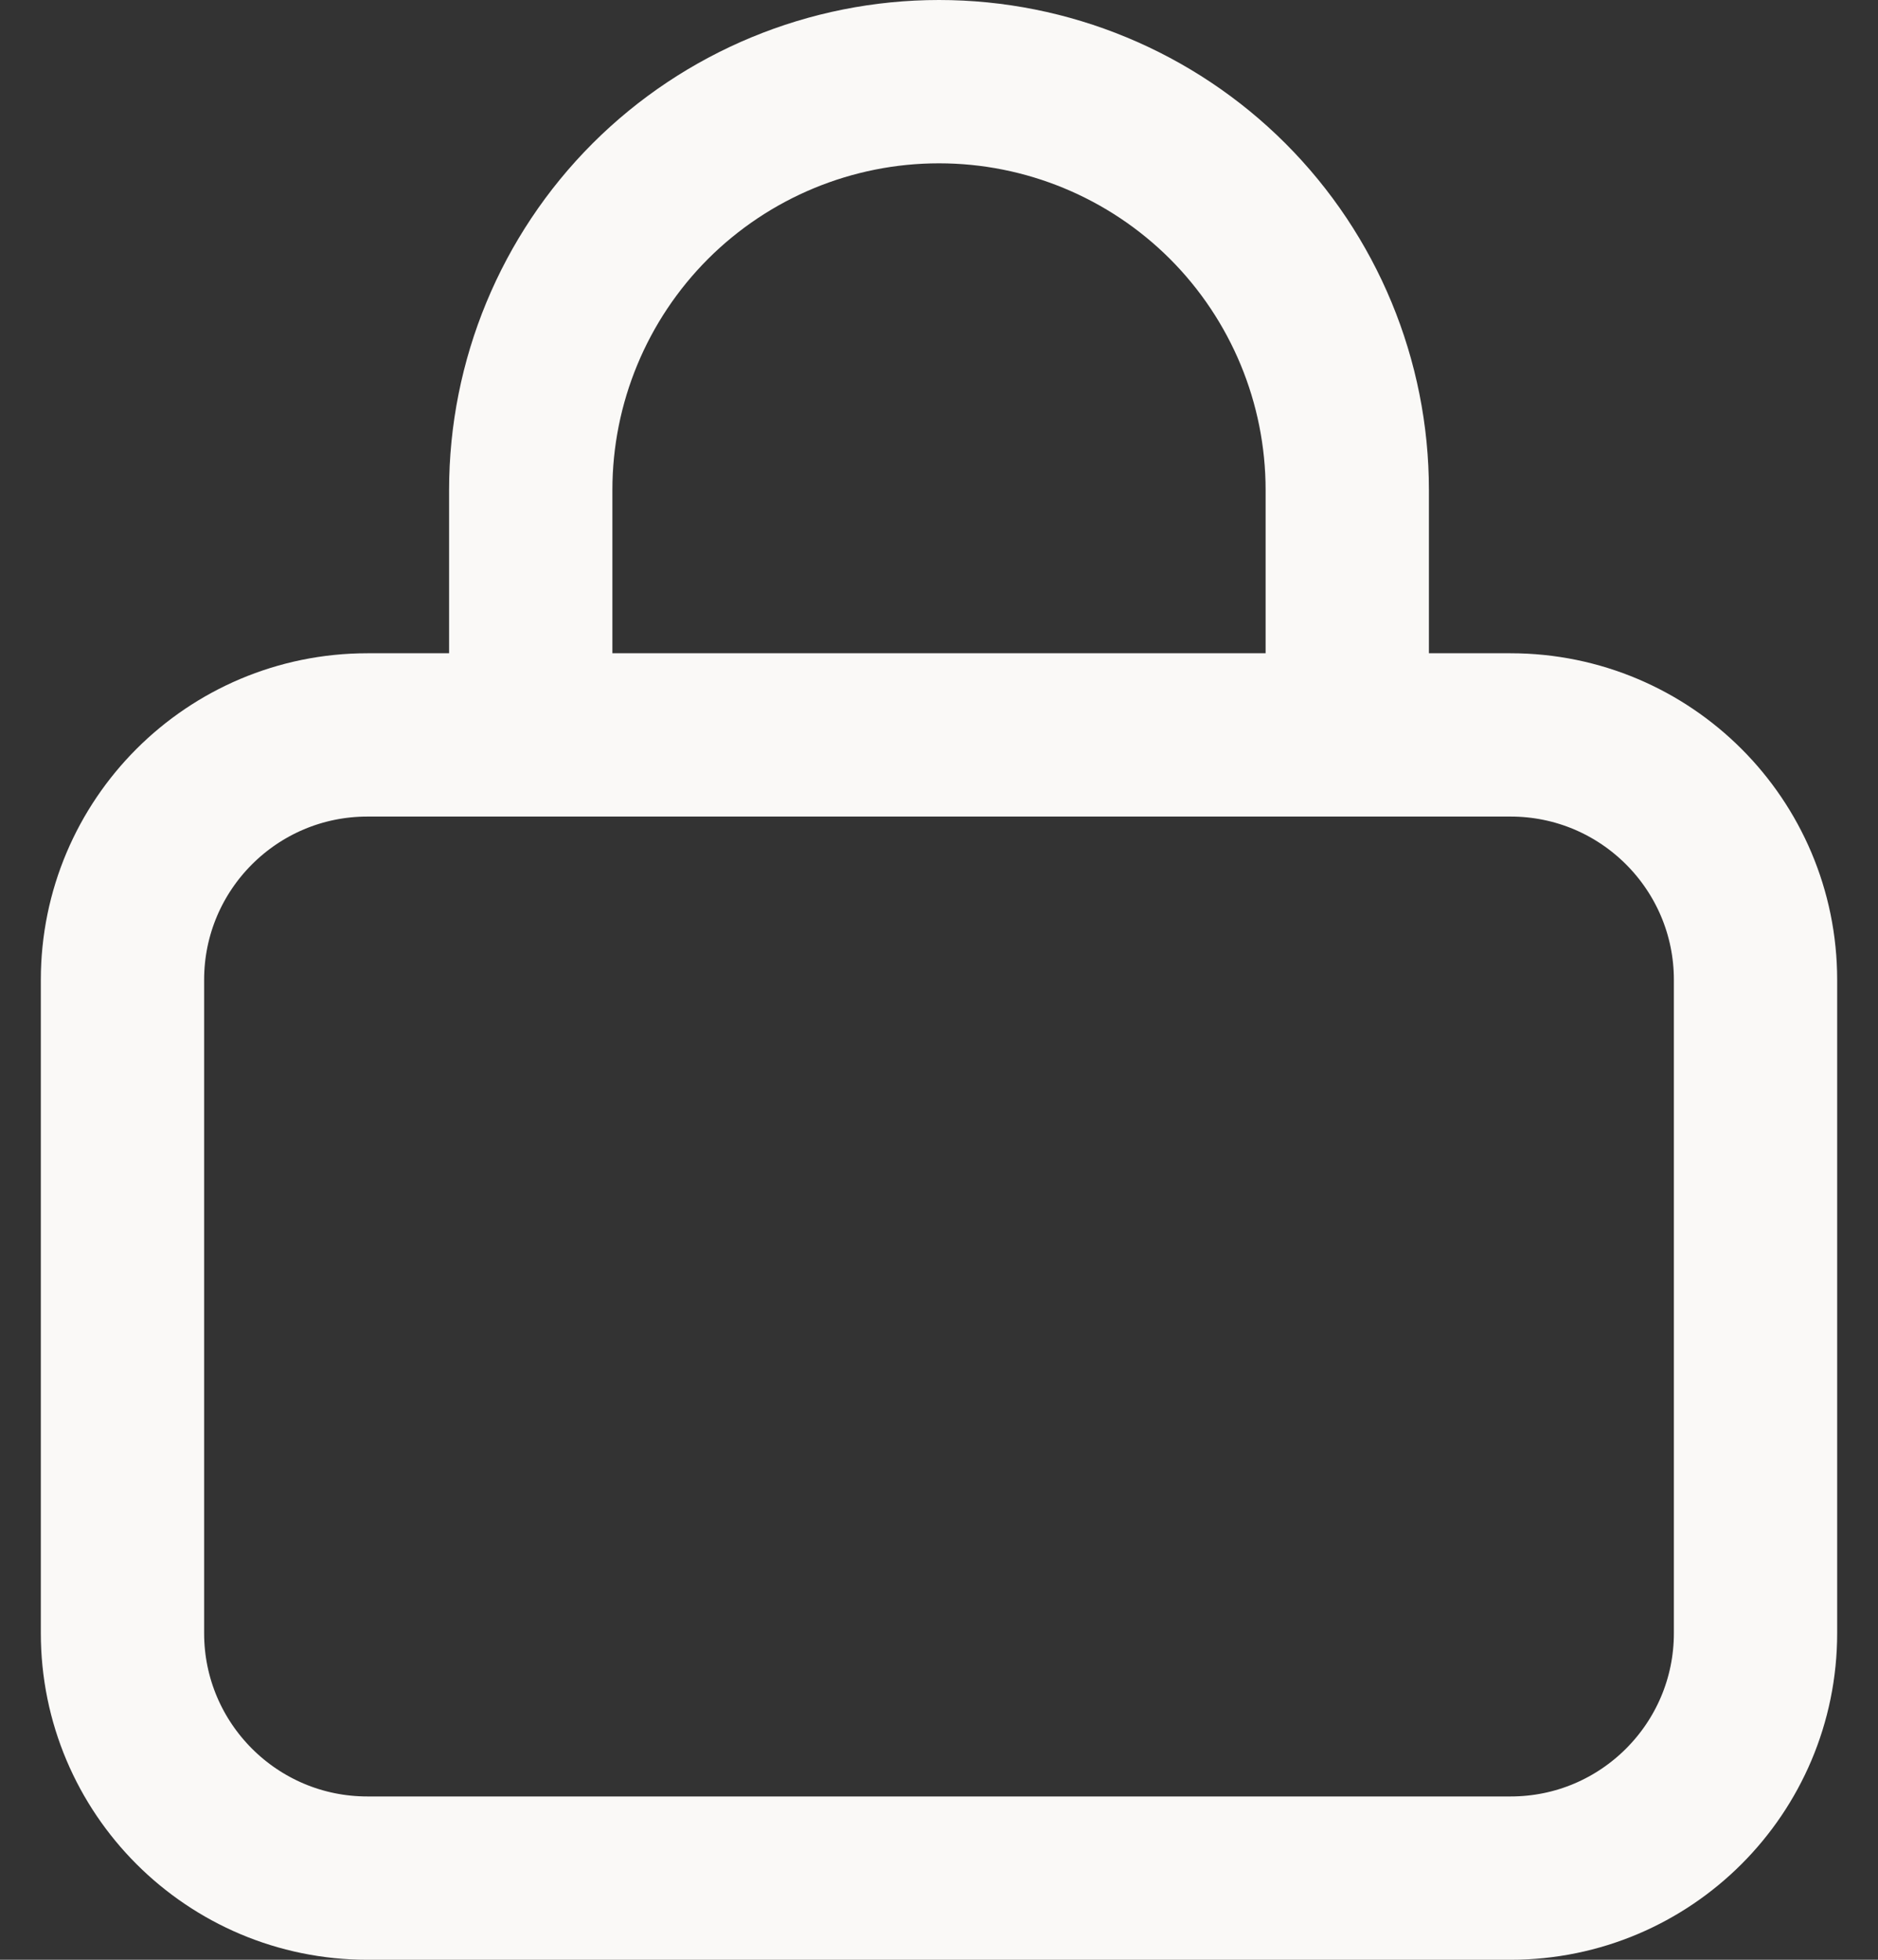 <svg width="23" height="24" viewBox="0 0 23 24" fill="none" xmlns="http://www.w3.org/2000/svg">
<rect x="0" y="0" width="23" height="24" fill="#333333" stroke="none"/>
<path d="M6.5 10V6C6.5 4.674 7.027 3.402 7.964 2.464C8.902 1.527 10.174 1 11.5 1C12.826 1 14.098 1.527 15.036 2.464C15.973 3.402 16.5 4.674 16.5 6V10M1.5 12C1.5 10.343 2.843 9 4.5 9H18.5C20.157 9 21.5 10.343 21.5 12V20C21.5 21.657 20.157 23 18.5 23H4.5C2.843 23 1.5 21.657 1.5 20V12Z" stroke="#FAF9F7" stroke-width="2"/>
</svg>
